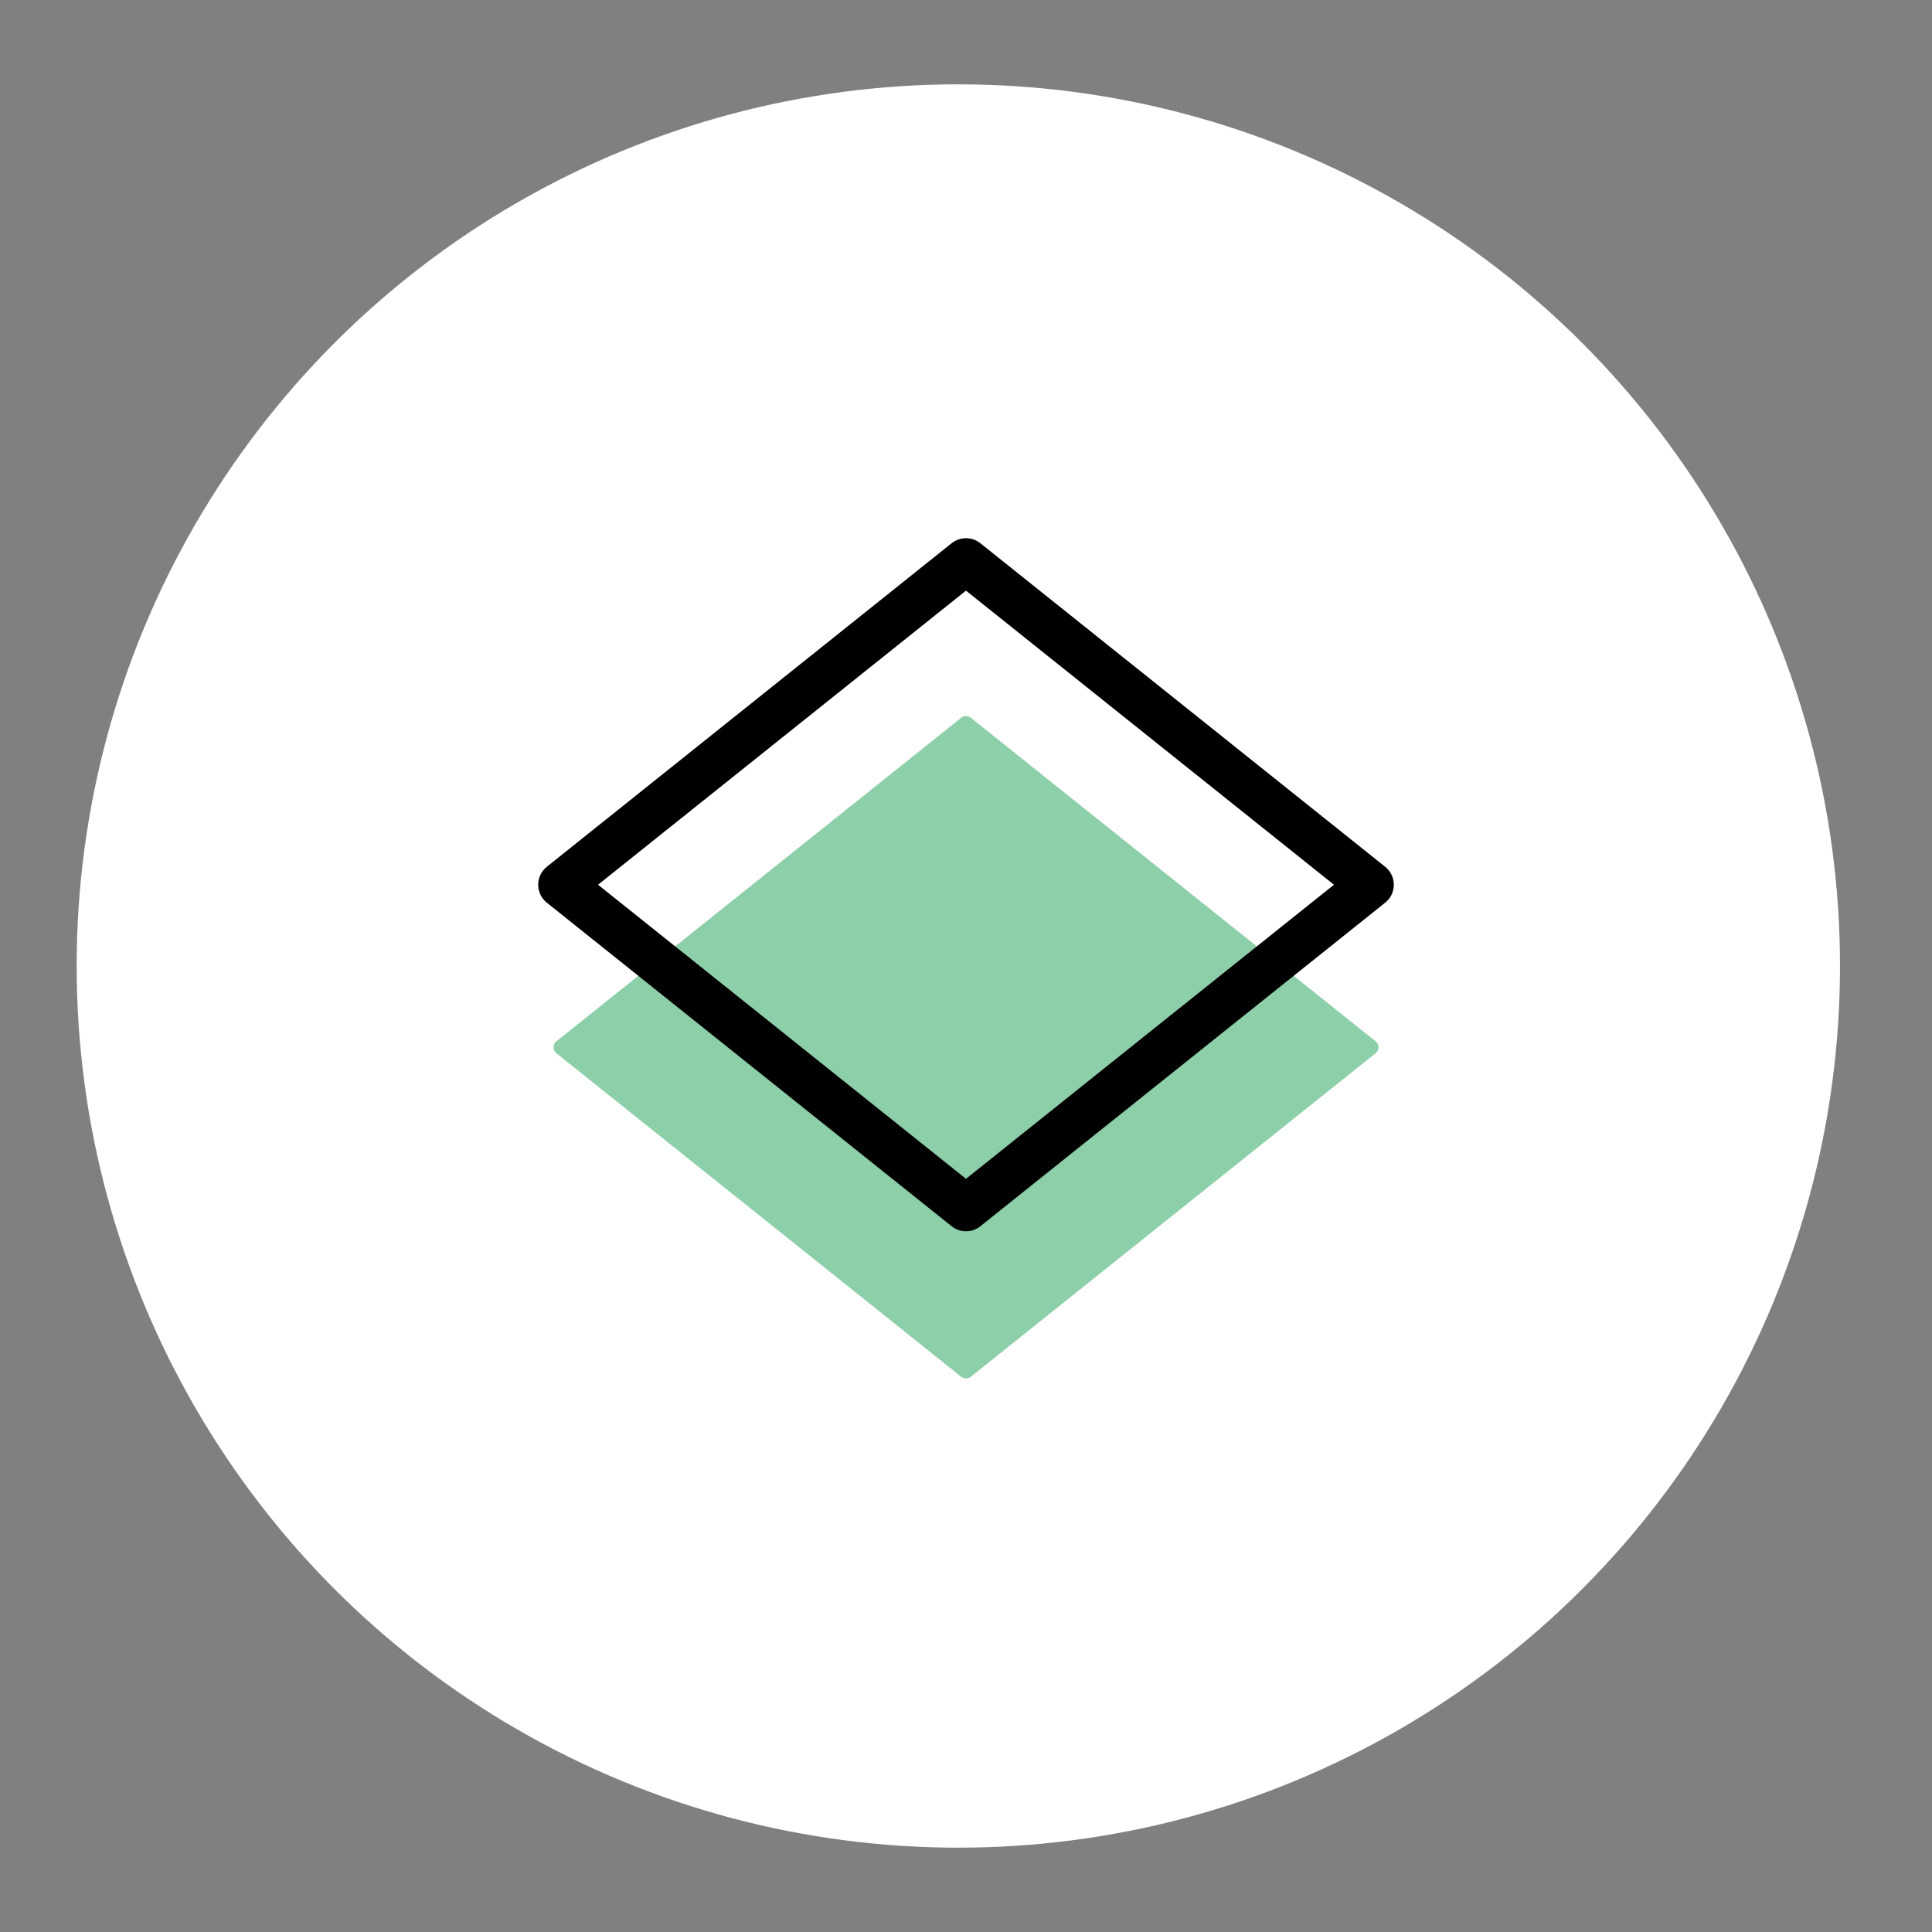 <?xml version="1.0" encoding="utf-8"?>
<!-- Generator: Adobe Illustrator 24.1.2, SVG Export Plug-In . SVG Version: 6.00 Build 0)  -->
<svg version="1.1" id="Calque_1" xmlns="http://www.w3.org/2000/svg" xmlns:xlink="http://www.w3.org/1999/xlink" x="0px" y="0px"
	 viewBox="0 0 126 126" style="enable-background:new 0 0 126 126;" xml:space="preserve">
<rect x="0" y="0" width="126" height="126" fill="#808080" stroke="none"/>
<style type="text/css">
	.st0{fill:#FFFFFF;}
	.st1{fill:#8DCFA8;stroke:#8DCFA8;stroke-linecap:round;stroke-linejoin:round;}
	.st2{fill:none;stroke:#000000;stroke-width:3;stroke-linecap:round;stroke-linejoin:round;}
</style>
<circle class="st0" cx="62.5" cy="63" r="57.5"/>
<path class="st1" d="M63,47.2L63,47.2L63,47.2L63,47.2L36.6,68.3L63,89.4l26.4-21.1L63,47.2"/>
<path class="st2" d="M63,36.6L63,36.6L63,36.6L63,36.6l26.4,21.1L63,78.8L36.6,57.7 M63,36.6L63,36.6L36.6,57.7l0,0"/>
</svg>
